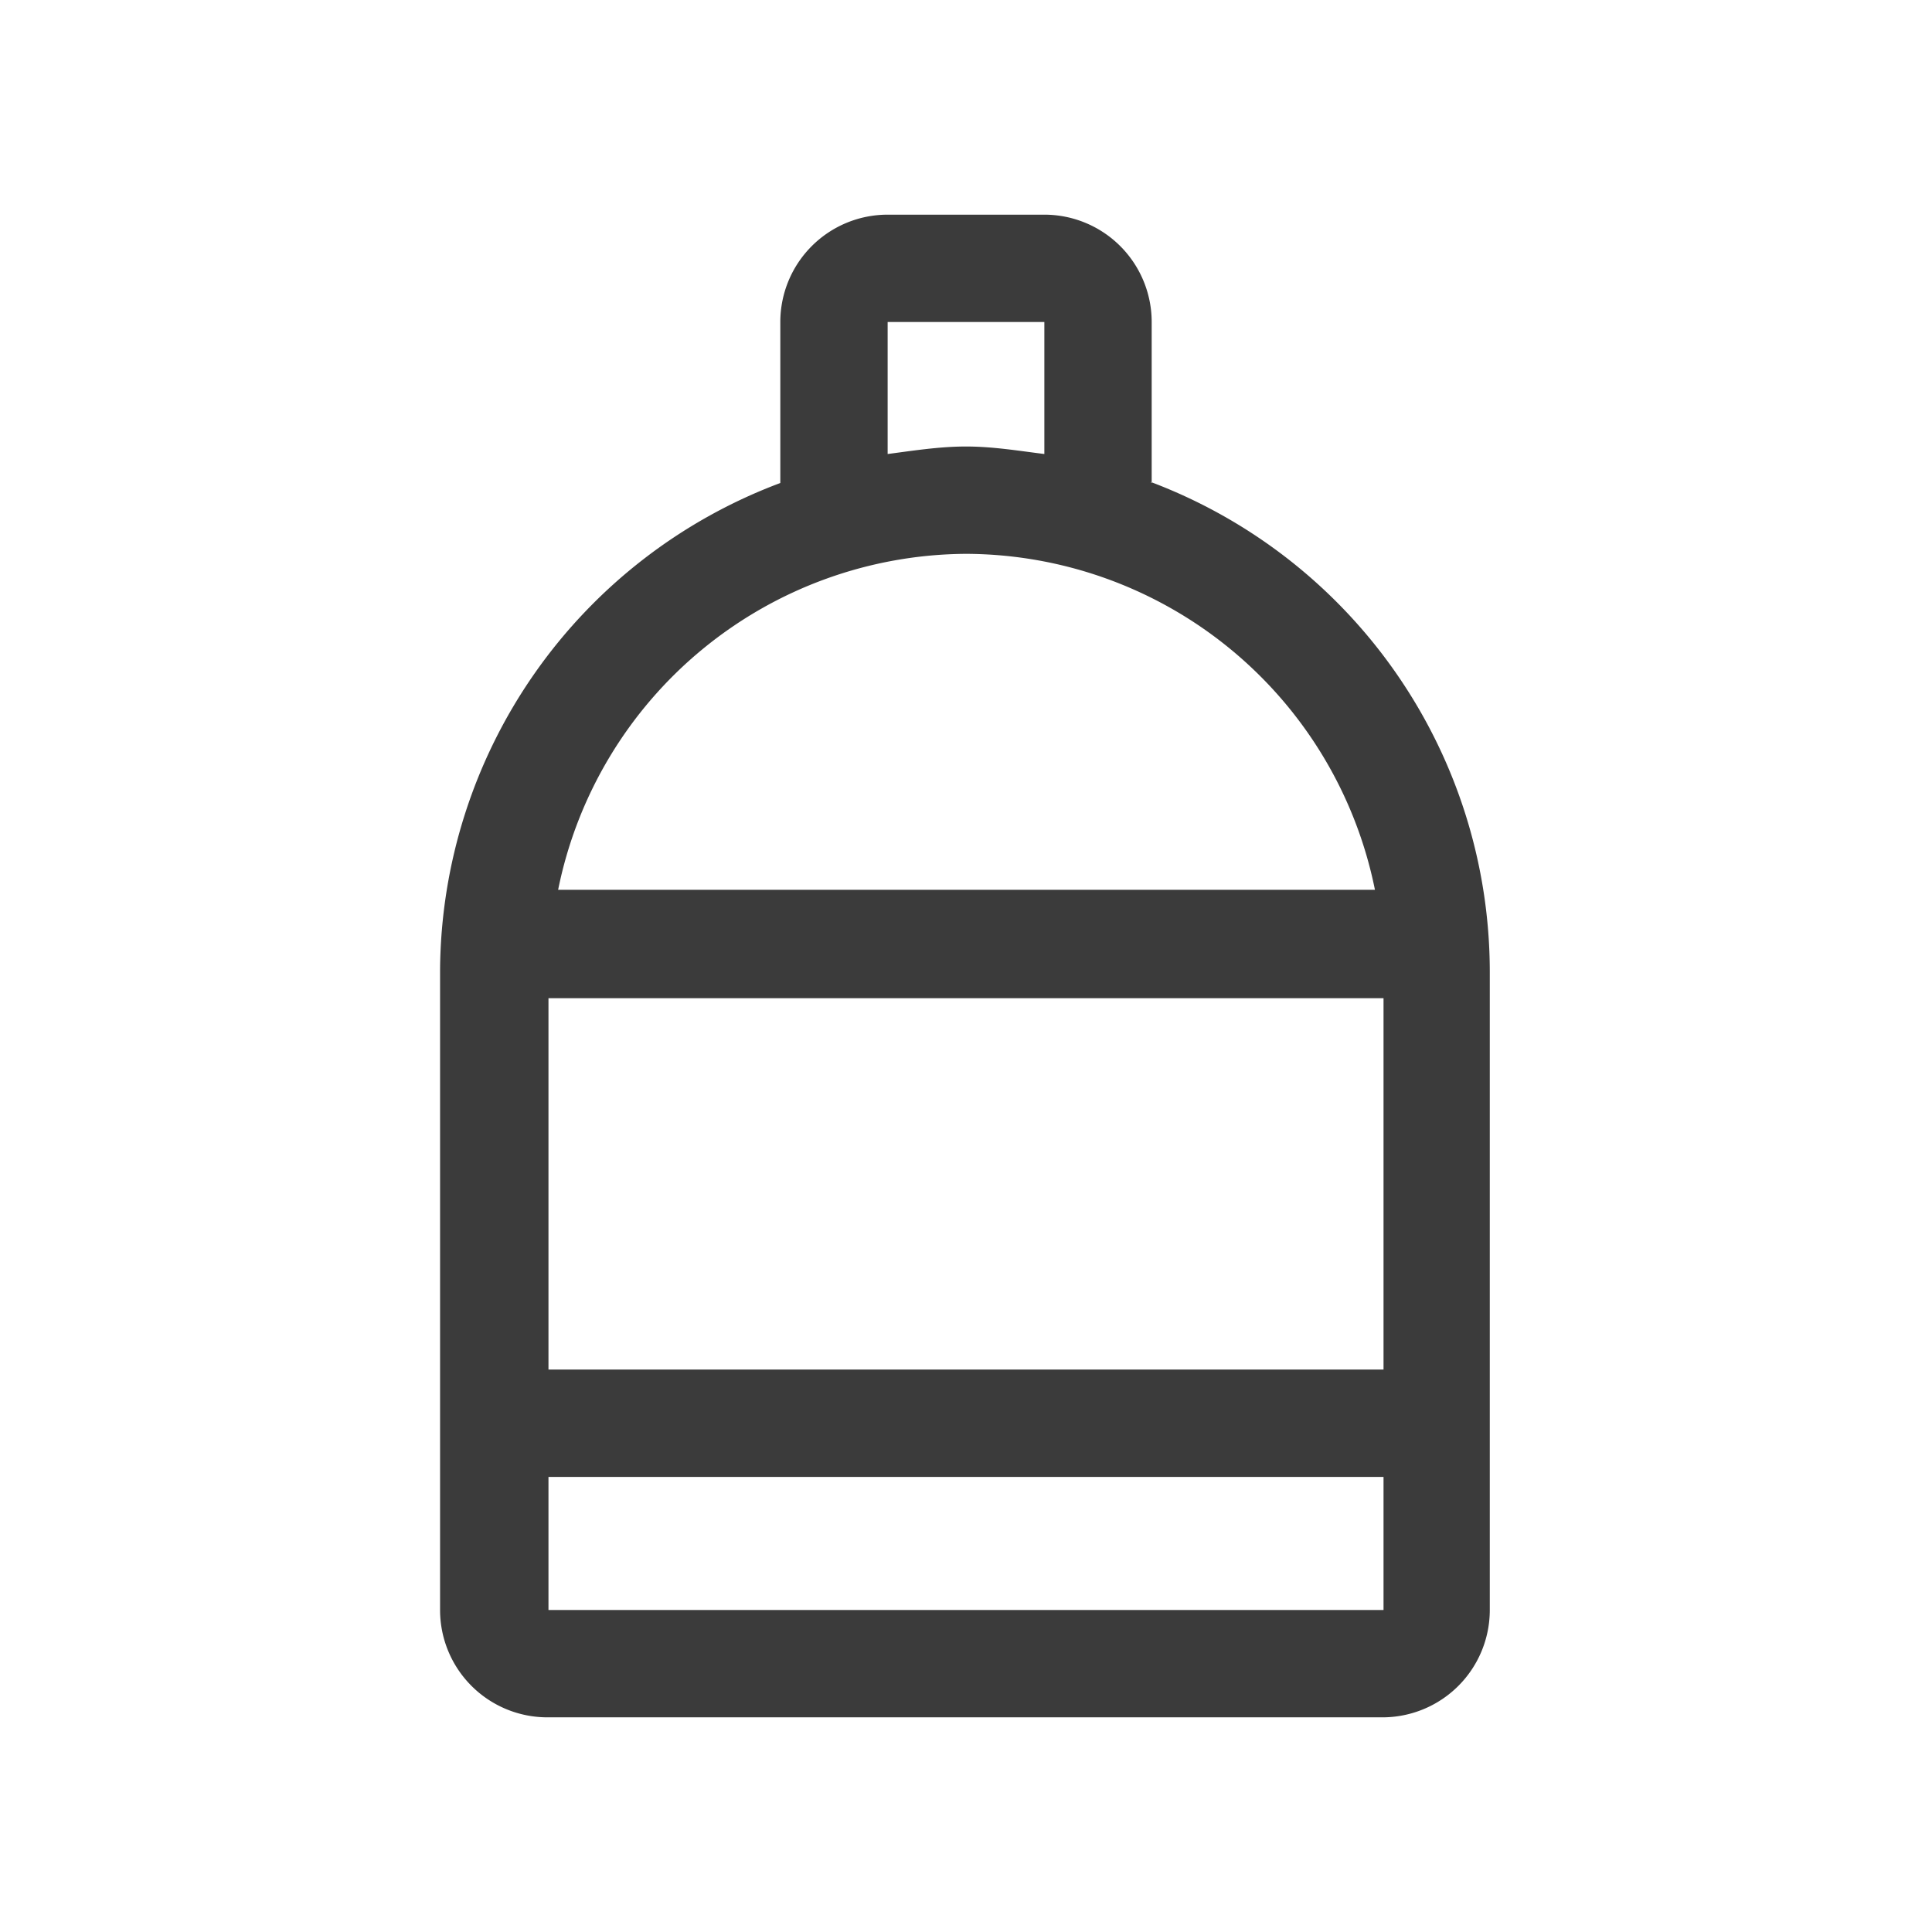<svg xmlns="http://www.w3.org/2000/svg" width="18" height="18"><g fill="none" fill-rule="evenodd"><path d="M0 0h18v18H0z"/><path fill="#3B3B3B" d="M5.11 12.76h7.78V9.3H5.11v3.47zm0 2.24h7.78v-1.24H5.11V15zM9 5.16a3.9 3.9 0 0 1 3.81 3.13H5.2A3.9 3.9 0 0 1 9 5.16zM8.27 3h1.46v1.23c-.24-.03-.48-.07-.73-.07s-.5.04-.73.07V3zm2.46 1.5V3a1 1 0 0 0-1-1H8.27a1 1 0 0 0-1 1v1.5A4.88 4.88 0 0 0 4.1 9.04V15a1 1 0 0 0 1 1h7.78a1 1 0 0 0 1-1V9.05a4.88 4.88 0 0 0-3.16-4.56z"/></g></svg>